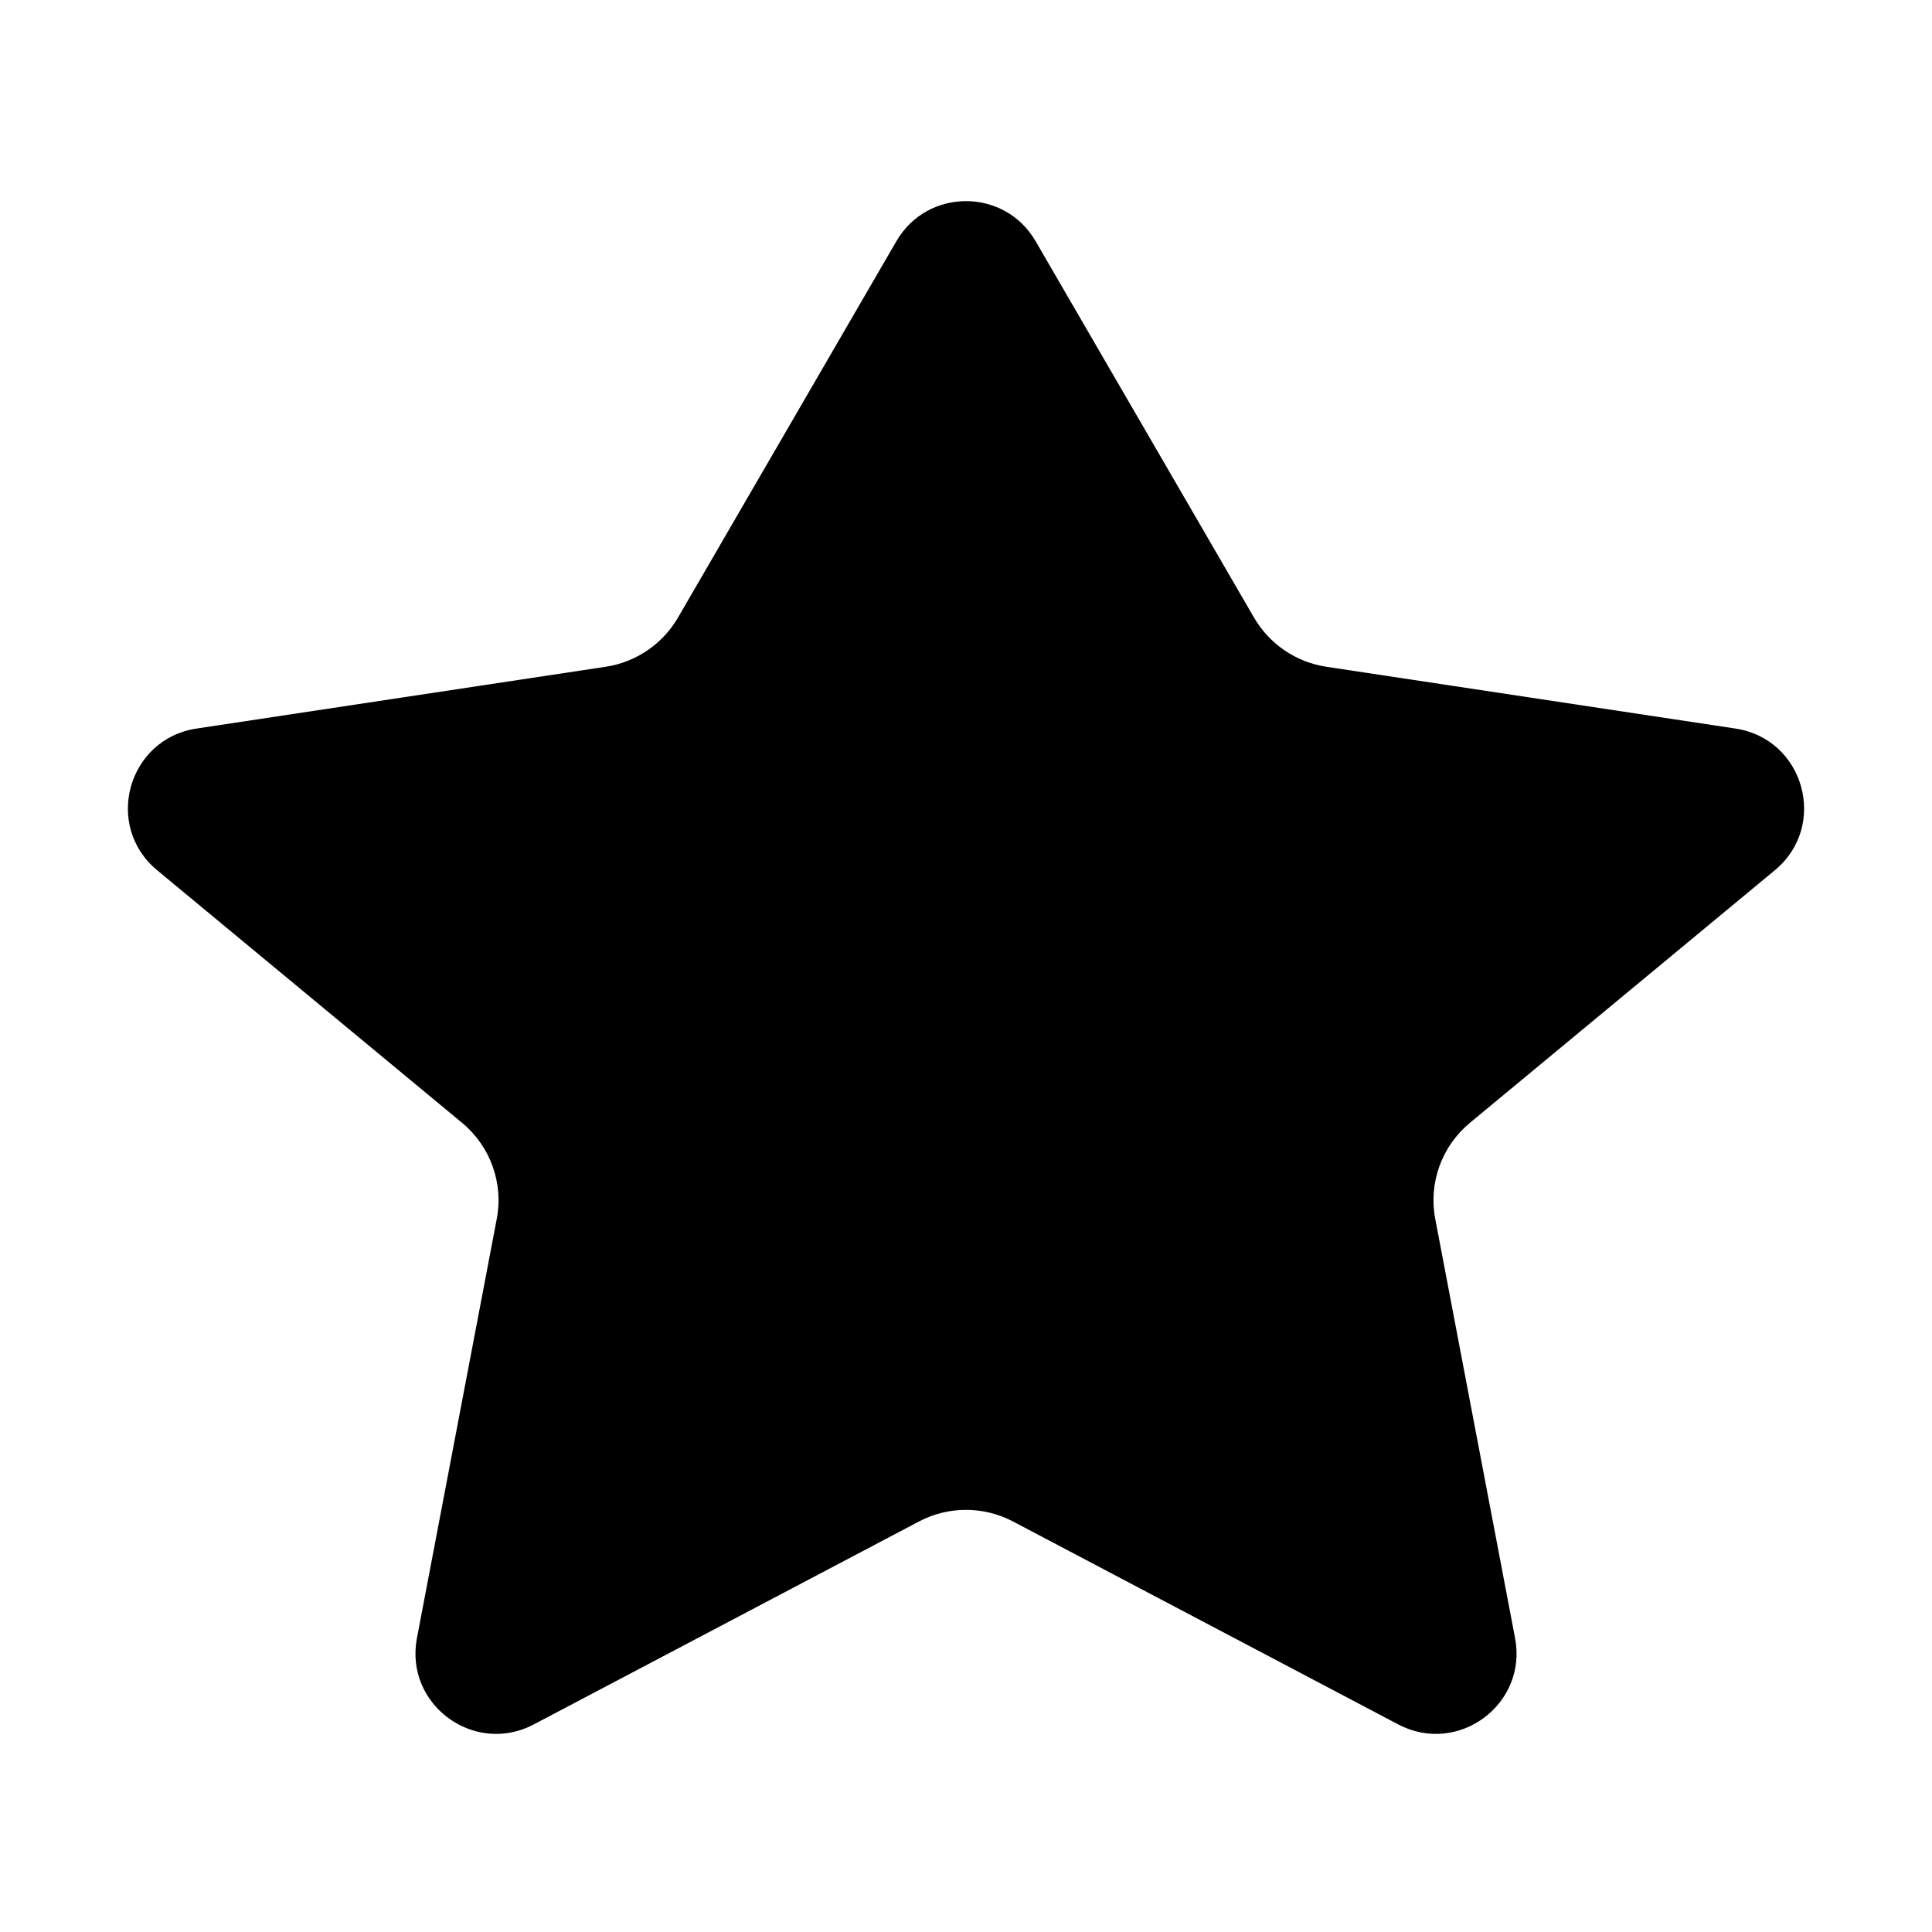 <?xml version="1.0" encoding="UTF-8" standalone="no"?><svg width='10' height='10' viewBox='0 0 10 10' fill='none' xmlns='http://www.w3.org/2000/svg'>
<path d='M5.36 1.248C5.2 0.972 4.8 0.972 4.64 1.248L3.509 3.197C3.429 3.334 3.292 3.427 3.136 3.451L1.017 3.771C0.661 3.825 0.536 4.274 0.813 4.504L2.392 5.812C2.538 5.933 2.607 6.124 2.571 6.31L2.158 8.479C2.093 8.822 2.453 9.088 2.762 8.926L4.757 7.875C4.909 7.795 5.091 7.795 5.243 7.875L7.238 8.926C7.547 9.088 7.907 8.822 7.842 8.479L7.429 6.31C7.393 6.124 7.462 5.933 7.608 5.812L9.187 4.504C9.464 4.274 9.339 3.825 8.983 3.771L6.864 3.451C6.708 3.427 6.571 3.334 6.491 3.197L5.36 1.248Z' fill='black'/>
</svg>
